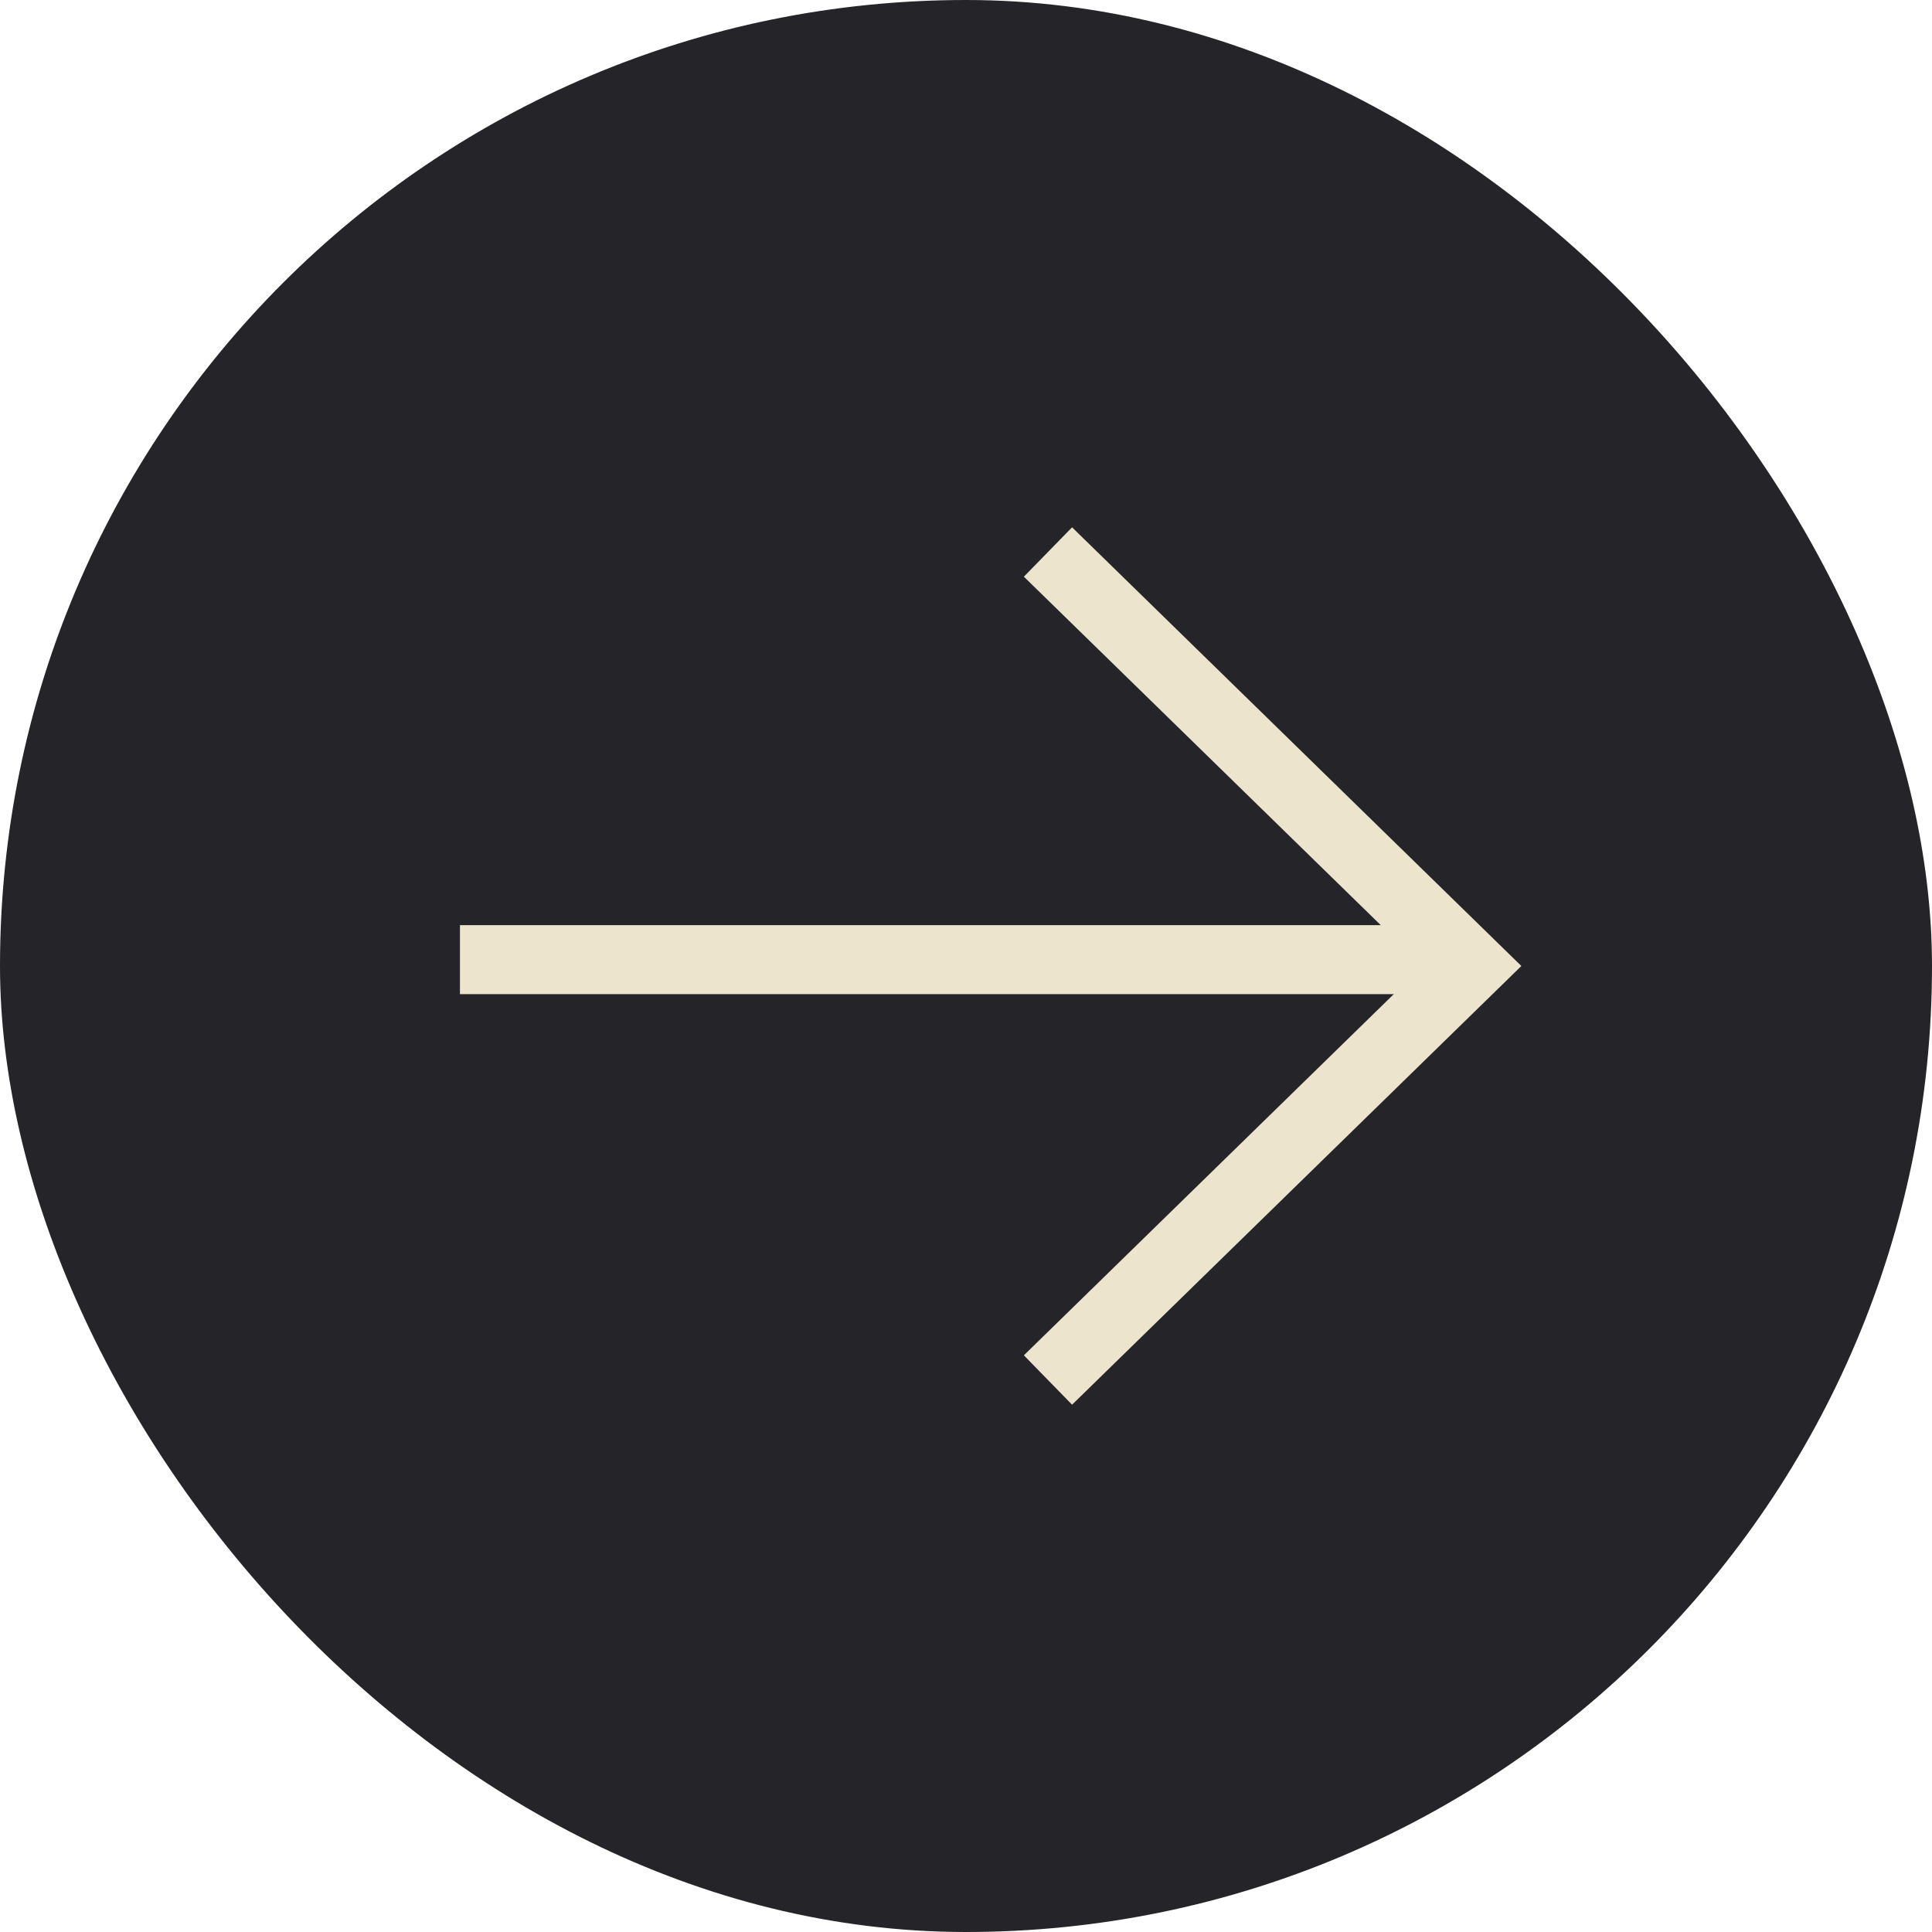 <svg width="28" height="28" viewBox="0 0 28 28" fill="none" xmlns="http://www.w3.org/2000/svg">
<rect width="28" height="28" rx="14" fill="#252529"/>
<path d="M6.666 13.908L21.333 13.908" stroke="#ECE4CC"/>
<path d="M15.188 20L21.333 14L15.188 8" stroke="#ECE4CC"/>
</svg>
